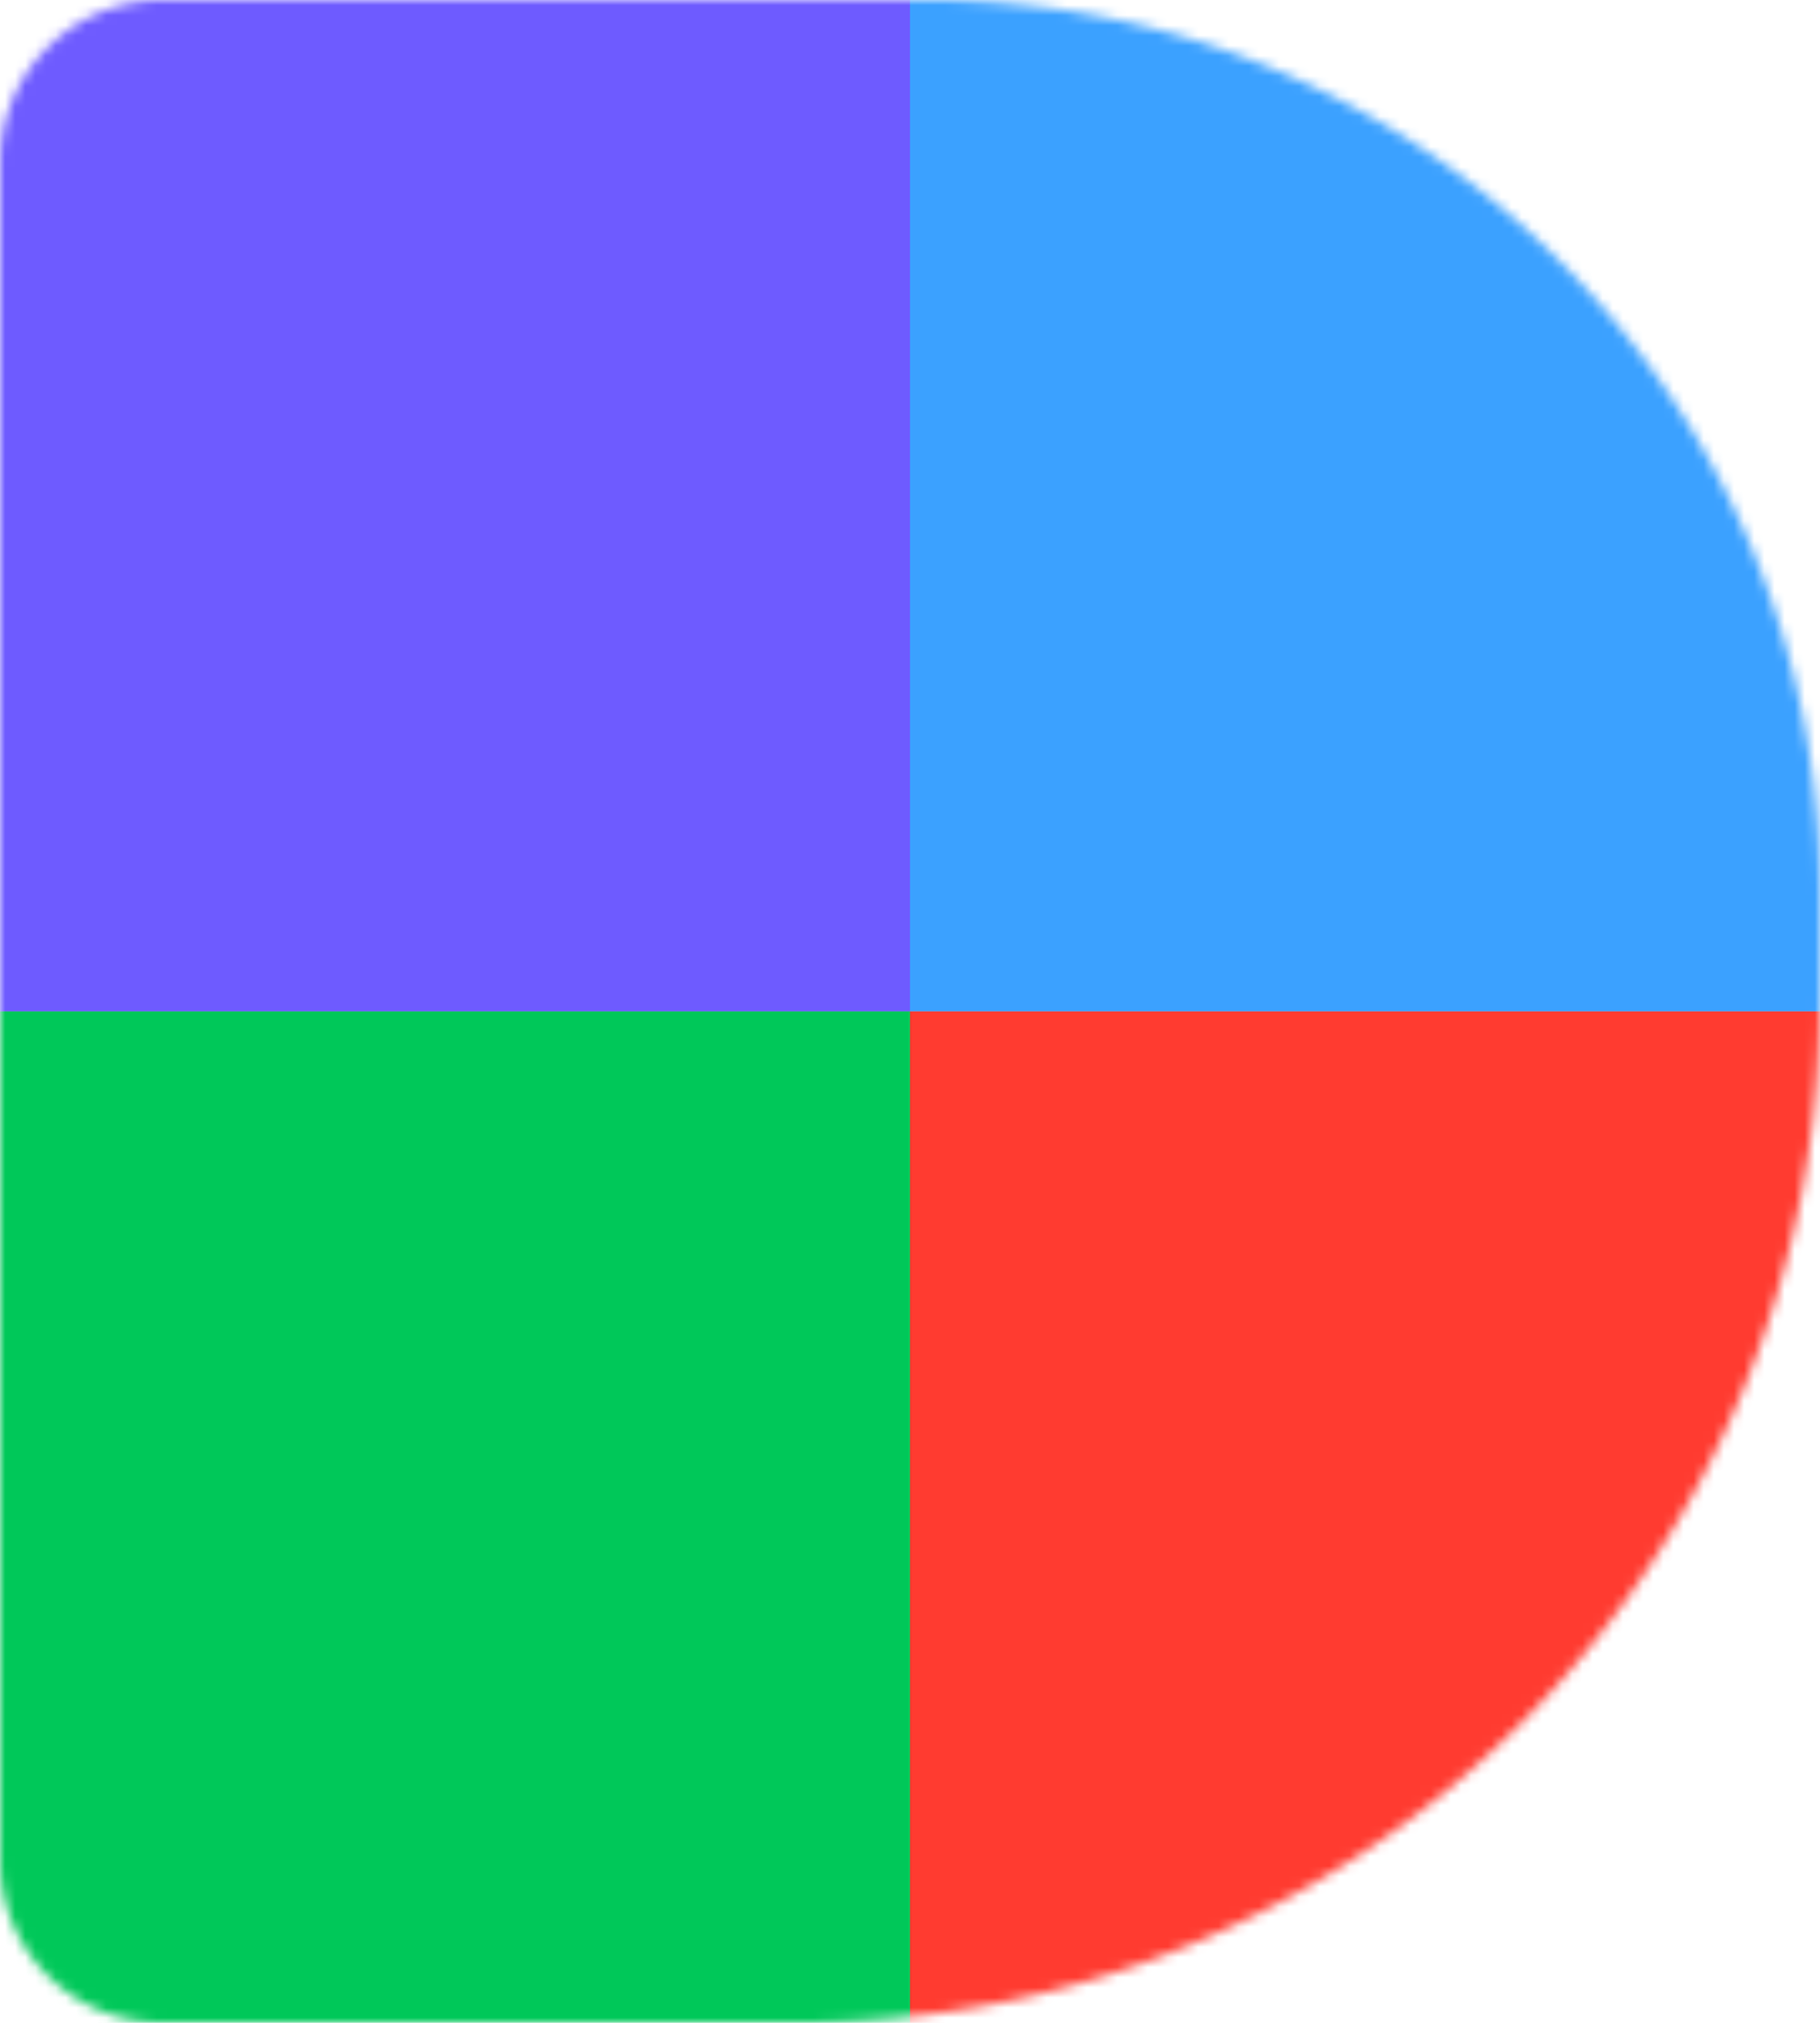 <?xml version="1.0" encoding="UTF-8"?>
<svg width="180" height="200" viewBox="0 0 180 200"
     xmlns="http://www.w3.org/2000/svg">

  <defs>
    <!-- mask: white shows, black hides -->
    <mask id="maskD" maskUnits="userSpaceOnUse">
      <!-- Outer D, from your CSS border-radius:16px 88px 101px 16px -->
      <path
        d="
          M0,16
          A16,16 0 0 1 16,0
          L92,0
          A88,88 0 0 1 180,88
          L180,99
          A101,101 0 0 1 79,200
          L16,200
          A16,16 0 0 1 0,184
          Z
        "
        fill="white"
      />

      <!-- TODO: paste your inner D here, e.g. scaled down and centered:
           <path d="…inner path commands…" fill="black"/>
      -->
    </mask>
  </defs>

  <!-- Four-color fill clipped to D shape -->
  <g mask="url(#maskD)">
    <rect x="0"   y="0"   width="90"  height="100" fill="#6E5BFF"/>
    <rect x="90"  y="0"   width="90"  height="100" fill="#3BA1FF"/>
    <rect x="0"   y="100" width="90"  height="100" fill="#00C859"/>
    <rect x="90"  y="100" width="90"  height="100" fill="#FF3B30"/>
  </g>
</svg>
